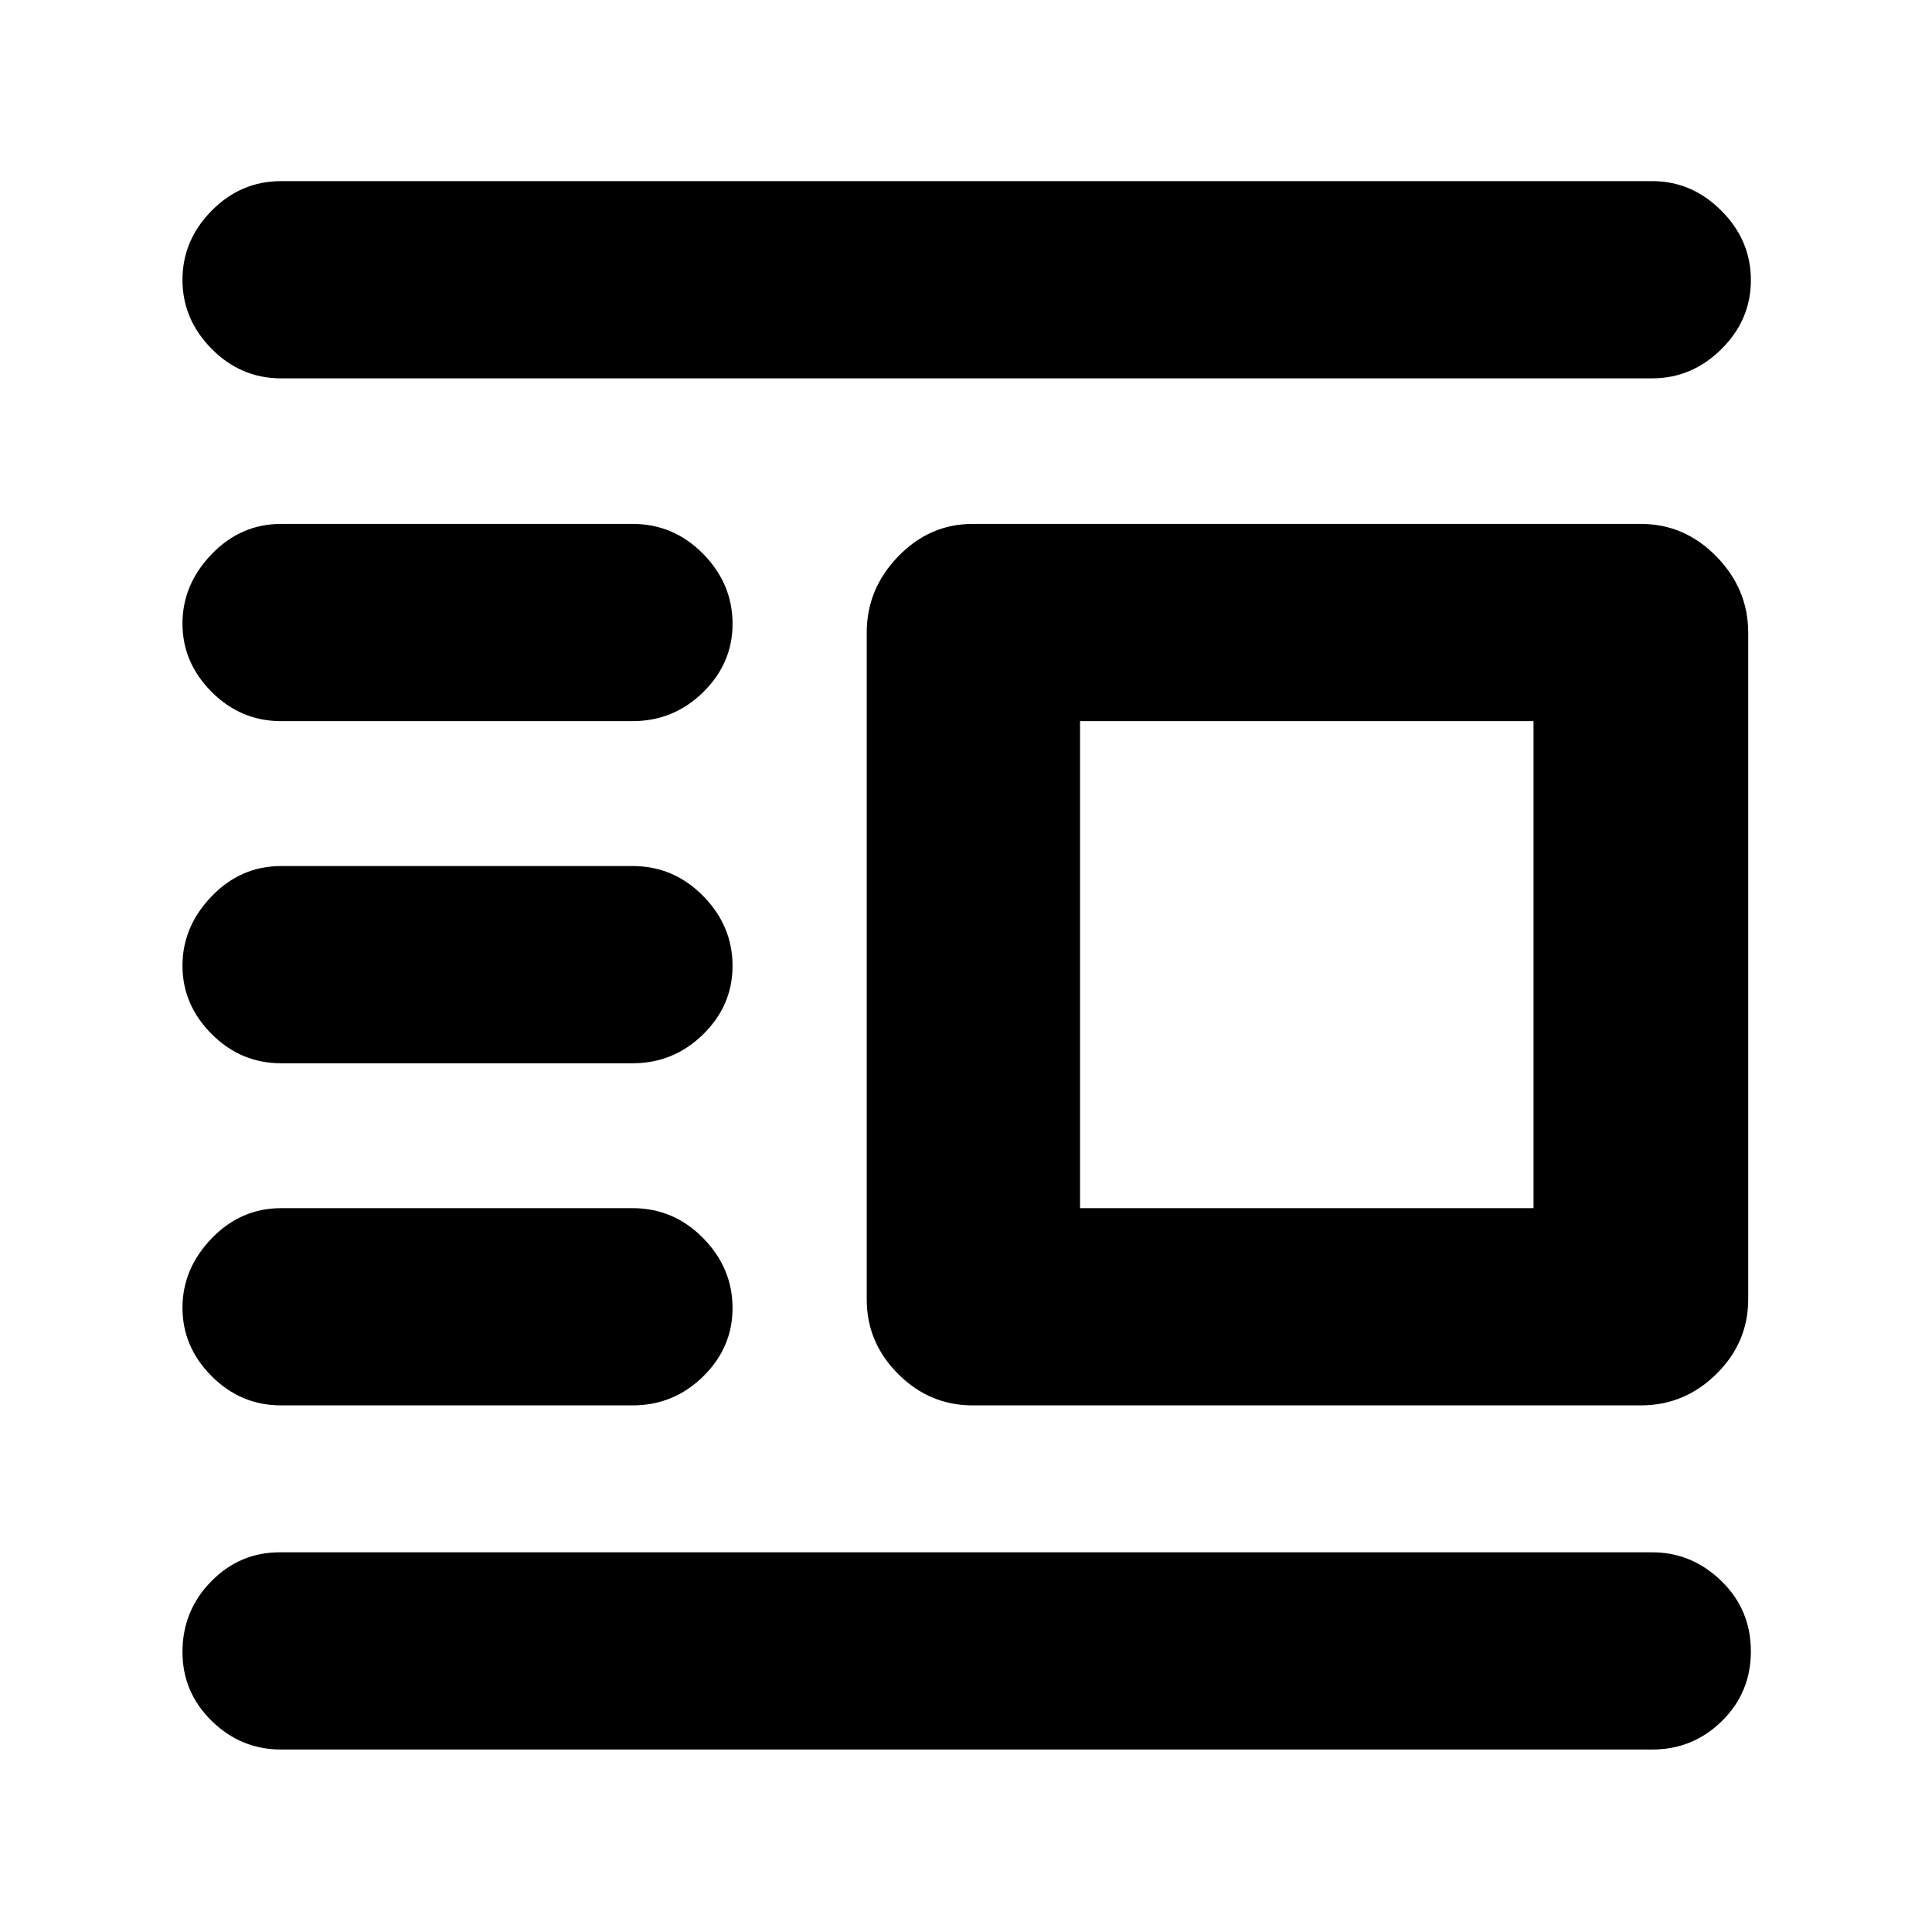 <svg xmlns="http://www.w3.org/2000/svg" height="40" viewBox="0 -960 960 960" width="40"><path d="M483.33-261.67q-21.45 0-37.05-15.61-15.61-15.6-15.61-37.05v-331.34q0-21.65 15.61-37.82 15.6-16.18 37.05-16.18h332q21.74 0 37.54 16.18 15.8 16.17 15.8 37.82v331.34q0 21.45-15.8 37.05-15.8 15.61-37.54 15.61h-332Zm53.34-98H762v-242H536.67v242Zm-397 269q-20.02 0-34.51-14.24-14.49-14.24-14.49-34.25 0-20.44 14.19-34.97 14.2-14.54 34.14-14.54h682q19.65 0 34.32 14.24Q870-160.19 870-139.44q0 20.46-14.39 34.61Q841.22-90.67 821-90.67H139.67Zm0-171q-20.02 0-34.51-14.53-14.49-14.53-14.49-33.96 0-19.44 14.49-34.47 14.49-15.04 34.51-15.04h174.66q20.4 0 35.04 14.86Q364-329.95 364-310.02q0 19.64-14.63 33.99-14.64 14.36-35.04 14.36H139.67Zm0-170q-20.02 0-34.51-14.53-14.49-14.53-14.49-33.96 0-19.44 14.49-34.47 14.49-15.04 34.51-15.04h174.66q20.4 0 35.04 14.86Q364-499.95 364-480.02q0 19.64-14.63 33.99-14.64 14.36-35.04 14.36H139.67Zm0-170q-20.02 0-34.51-14.53-14.49-14.53-14.49-33.96 0-19.44 14.49-34.47 14.49-15.04 34.51-15.04h174.66q20.4 0 35.04 14.86Q364-669.95 364-650.02q0 19.64-14.63 33.99-14.64 14.36-35.04 14.36H139.67Zm0-170.33q-20.02 0-34.51-14.67-14.49-14.66-14.49-34.29 0-19.64 14.49-34.34 14.49-14.7 34.51-14.7H821q19.65 0 34.32 14.68Q870-840.65 870-820.81q0 19.83-14.68 34.32Q840.65-772 821-772H139.67Z"/></svg>